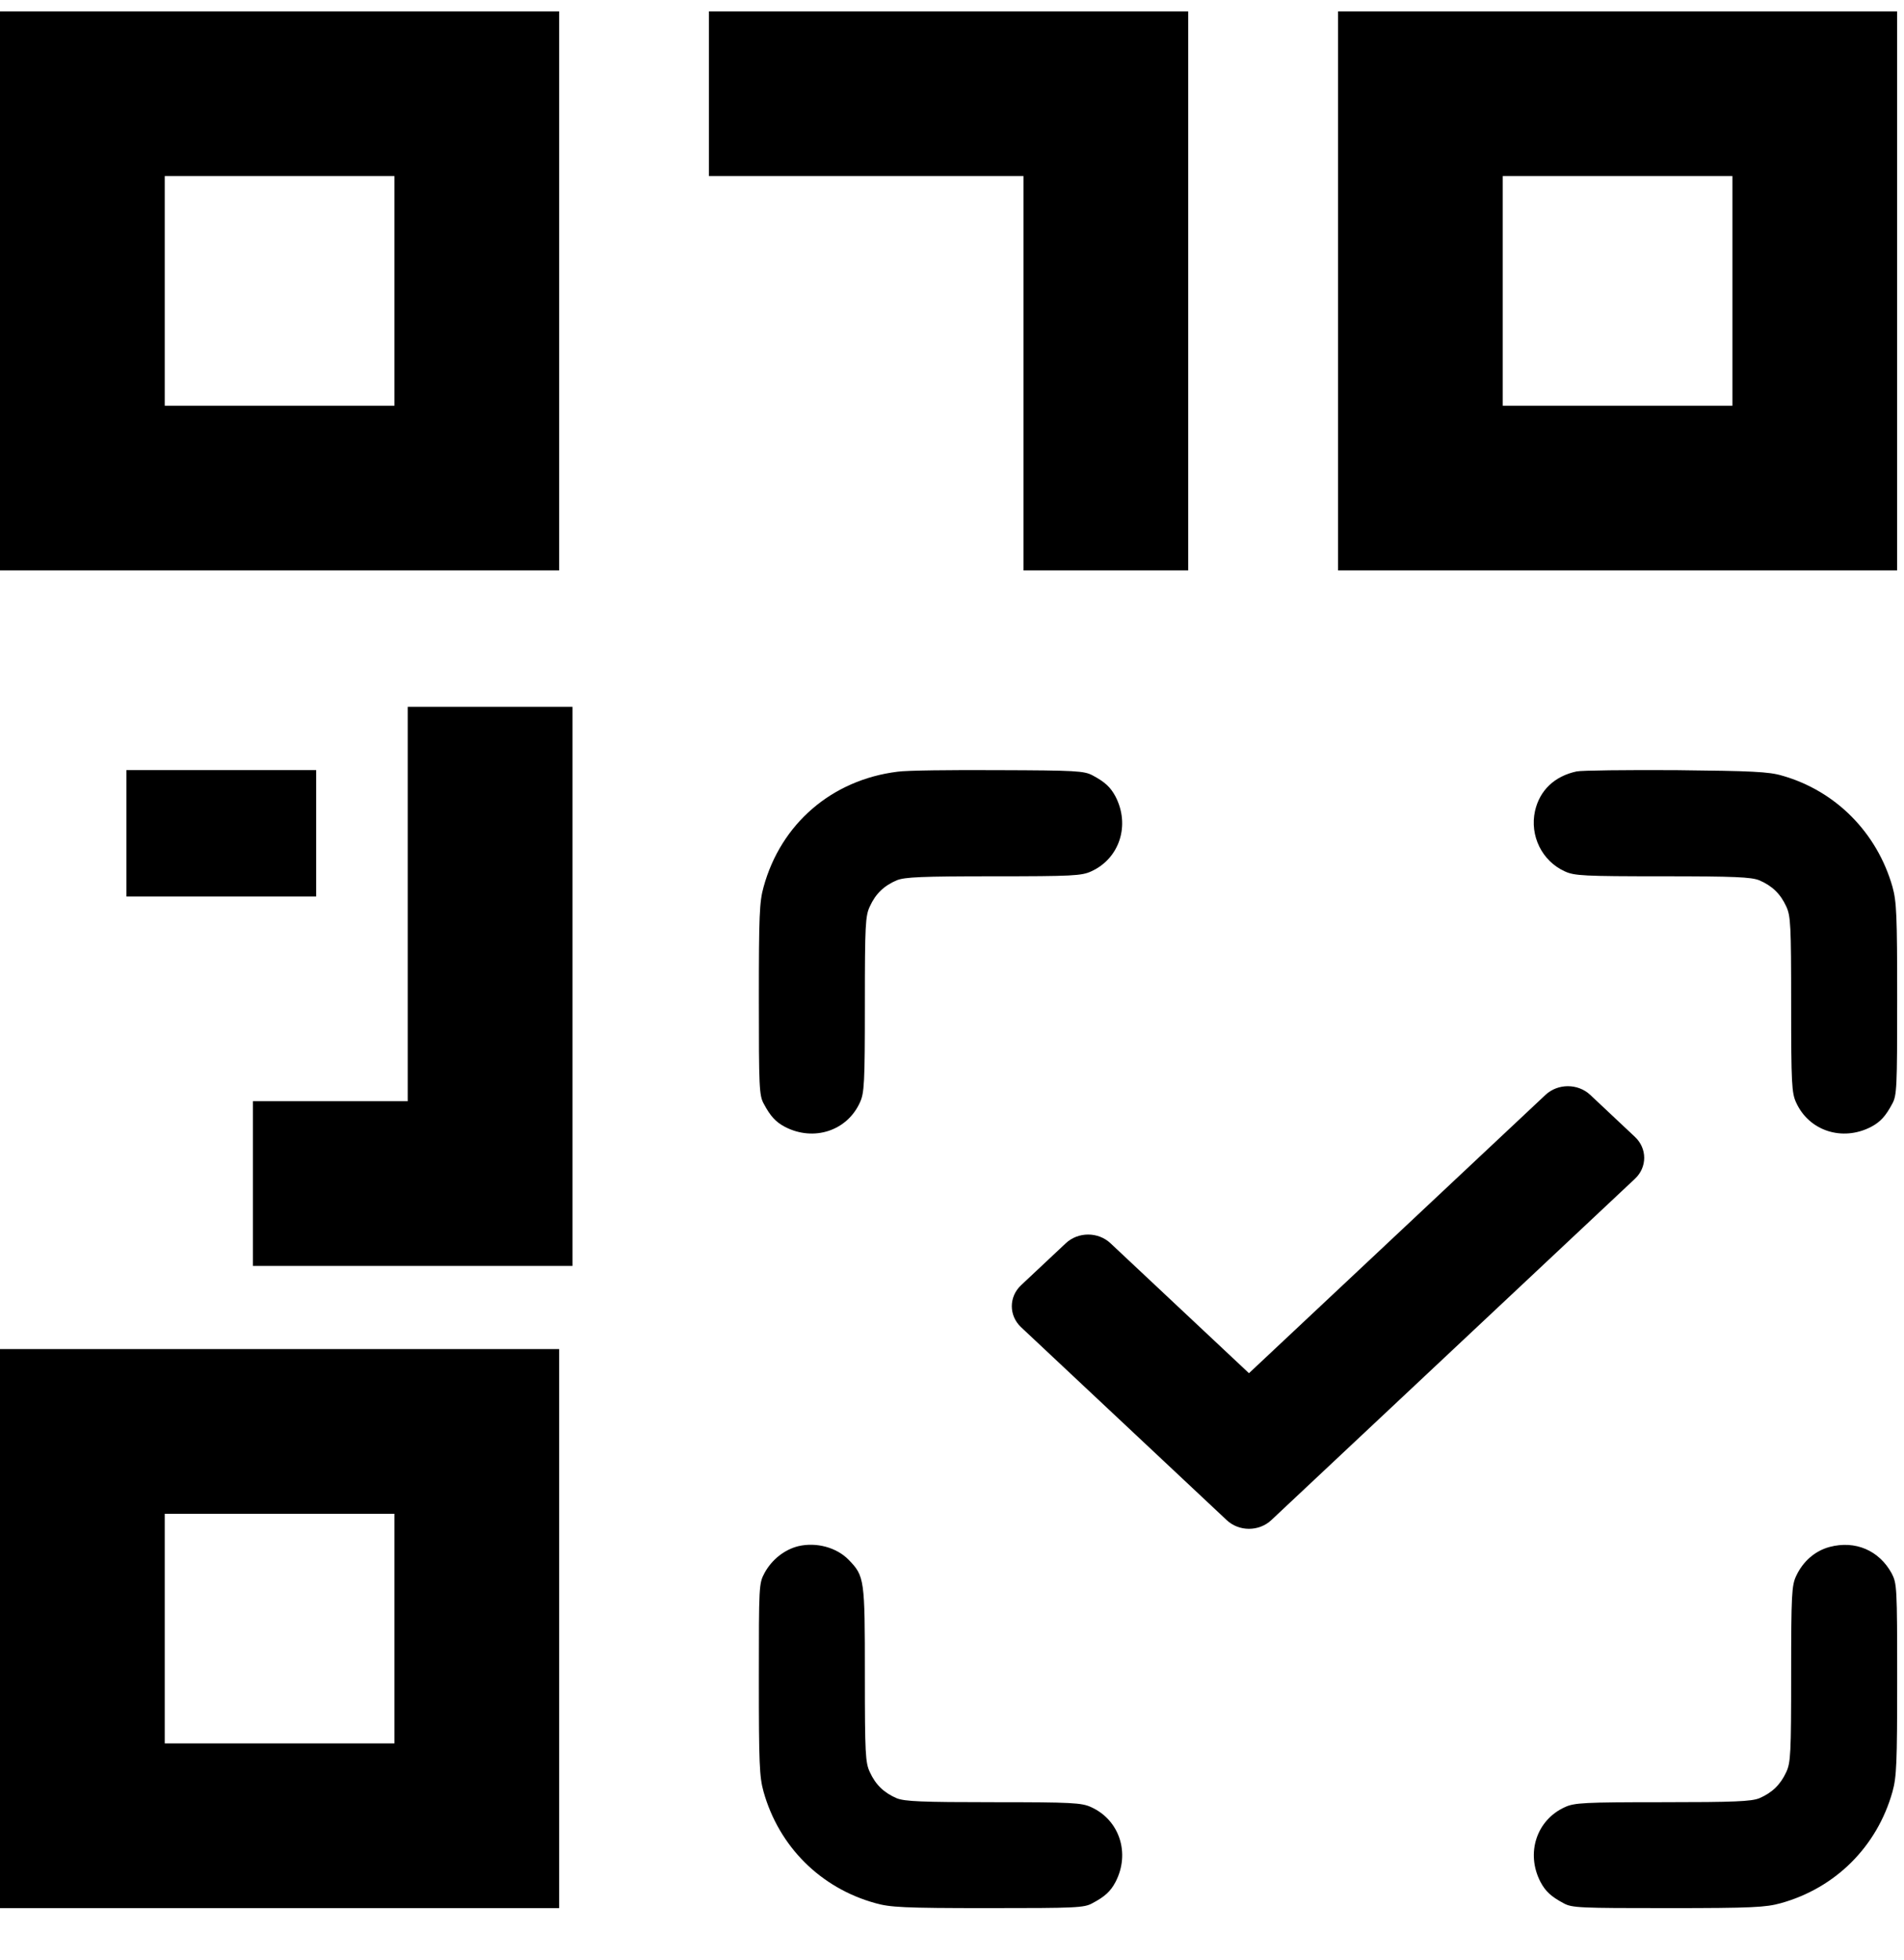 <svg width="34" height="35" viewBox="0 0 34 35" xmlns="http://www.w3.org/2000/svg">
<path d="M0 5.195V10.188H4.992H9.985V5.195V0.203H4.992H0V5.195ZM7.043 5.195V7.246H4.992H2.942V5.195V3.145H4.992H7.043V5.195Z"/>
<path d="M12.659 1.674V3.145H15.468H18.276V6.666V10.188H19.747H21.218V5.195V0.203H16.939H12.659V1.674Z"/>
<path d="M23.893 5.195V10.188H28.885H33.877V5.195V0.203H28.885H23.893V5.195ZM30.936 5.195V7.246H28.885H26.835V5.195V3.145H28.885H30.936V5.195Z"/>
<path d="M2.258 14.883V16.012H3.952H5.646V14.883V13.754H3.952H2.258V14.883Z"/>
<path d="M16.028 13.783C14.855 13.928 13.944 14.713 13.635 15.843C13.561 16.105 13.551 16.361 13.551 17.847C13.551 19.421 13.556 19.566 13.64 19.716C13.757 19.935 13.85 20.038 14.018 20.127C14.533 20.393 15.126 20.197 15.355 19.692C15.434 19.524 15.444 19.351 15.444 17.94C15.444 16.52 15.453 16.357 15.533 16.189C15.635 15.964 15.785 15.82 16.014 15.722C16.159 15.665 16.448 15.651 17.743 15.651C19.145 15.651 19.317 15.642 19.486 15.563C19.99 15.334 20.186 14.741 19.92 14.227C19.831 14.059 19.729 13.965 19.509 13.848C19.36 13.769 19.215 13.759 17.827 13.755C16.99 13.75 16.182 13.759 16.028 13.783Z"/>
<path d="M28.154 13.778C27.761 13.862 27.495 14.114 27.411 14.484C27.313 14.927 27.537 15.38 27.943 15.563C28.112 15.642 28.285 15.651 29.686 15.651C30.981 15.651 31.27 15.665 31.415 15.722C31.644 15.82 31.794 15.964 31.897 16.189C31.976 16.357 31.985 16.52 31.985 17.94C31.985 19.351 31.995 19.524 32.074 19.692C32.303 20.197 32.897 20.393 33.411 20.127C33.579 20.038 33.672 19.935 33.789 19.716C33.873 19.566 33.878 19.426 33.878 17.847C33.878 16.343 33.868 16.105 33.794 15.838C33.518 14.871 32.78 14.124 31.822 13.853C31.588 13.783 31.28 13.769 29.929 13.755C29.041 13.75 28.242 13.759 28.154 13.778Z"/>
<path d="M21.904 27.149L18.233 23.704C18.013 23.497 18.013 23.162 18.233 22.955L19.032 22.205C19.252 21.998 19.61 21.998 19.83 22.205L22.303 24.526L27.598 19.555C27.819 19.348 28.176 19.348 28.397 19.555L29.195 20.305C29.416 20.512 29.416 20.847 29.195 21.054L22.702 27.15C22.482 27.357 22.124 27.357 21.904 27.149Z"/>
<path d="M14.257 27.615C14.009 27.676 13.785 27.853 13.654 28.091C13.551 28.283 13.551 28.316 13.551 29.993C13.551 31.497 13.561 31.735 13.635 32.001C13.911 32.982 14.654 33.721 15.631 33.991C15.897 34.066 16.135 34.08 17.64 34.08C19.219 34.08 19.36 34.075 19.509 33.991C19.729 33.875 19.831 33.781 19.92 33.613C20.187 33.099 19.99 32.506 19.486 32.277C19.317 32.198 19.145 32.188 17.743 32.188C16.448 32.188 16.159 32.174 16.014 32.118C15.785 32.02 15.635 31.875 15.533 31.651C15.453 31.483 15.444 31.319 15.444 29.909C15.444 28.199 15.439 28.152 15.154 27.858C14.939 27.638 14.579 27.54 14.257 27.615Z"/>
<path d="M32.672 27.629C32.411 27.699 32.196 27.886 32.074 28.148C31.995 28.316 31.985 28.479 31.985 29.899C31.985 31.32 31.976 31.483 31.897 31.651C31.794 31.875 31.644 32.02 31.415 32.118C31.27 32.174 30.981 32.188 29.686 32.188C28.285 32.188 28.112 32.198 27.943 32.277C27.439 32.506 27.242 33.099 27.509 33.613C27.598 33.781 27.701 33.875 27.92 33.992C28.07 34.076 28.21 34.08 29.789 34.08C31.294 34.08 31.532 34.066 31.799 33.992C32.775 33.721 33.518 32.983 33.794 32.002C33.868 31.735 33.878 31.497 33.878 29.993C33.878 28.339 33.873 28.283 33.78 28.101C33.555 27.69 33.13 27.508 32.672 27.629Z"/>
<path d="M0 29.088V34.08H4.992H9.985V29.088V24.095H4.992H0V29.088ZM7.043 29.088V31.138H4.992H2.942V29.088V27.037H4.992H7.043V29.088Z"/>
<path d="M10.223 17.617V22.61H7.37H4.517V21.139V19.668H5.899H7.281V16.146V12.625H8.752H10.223V17.617Z"/>
</svg>
